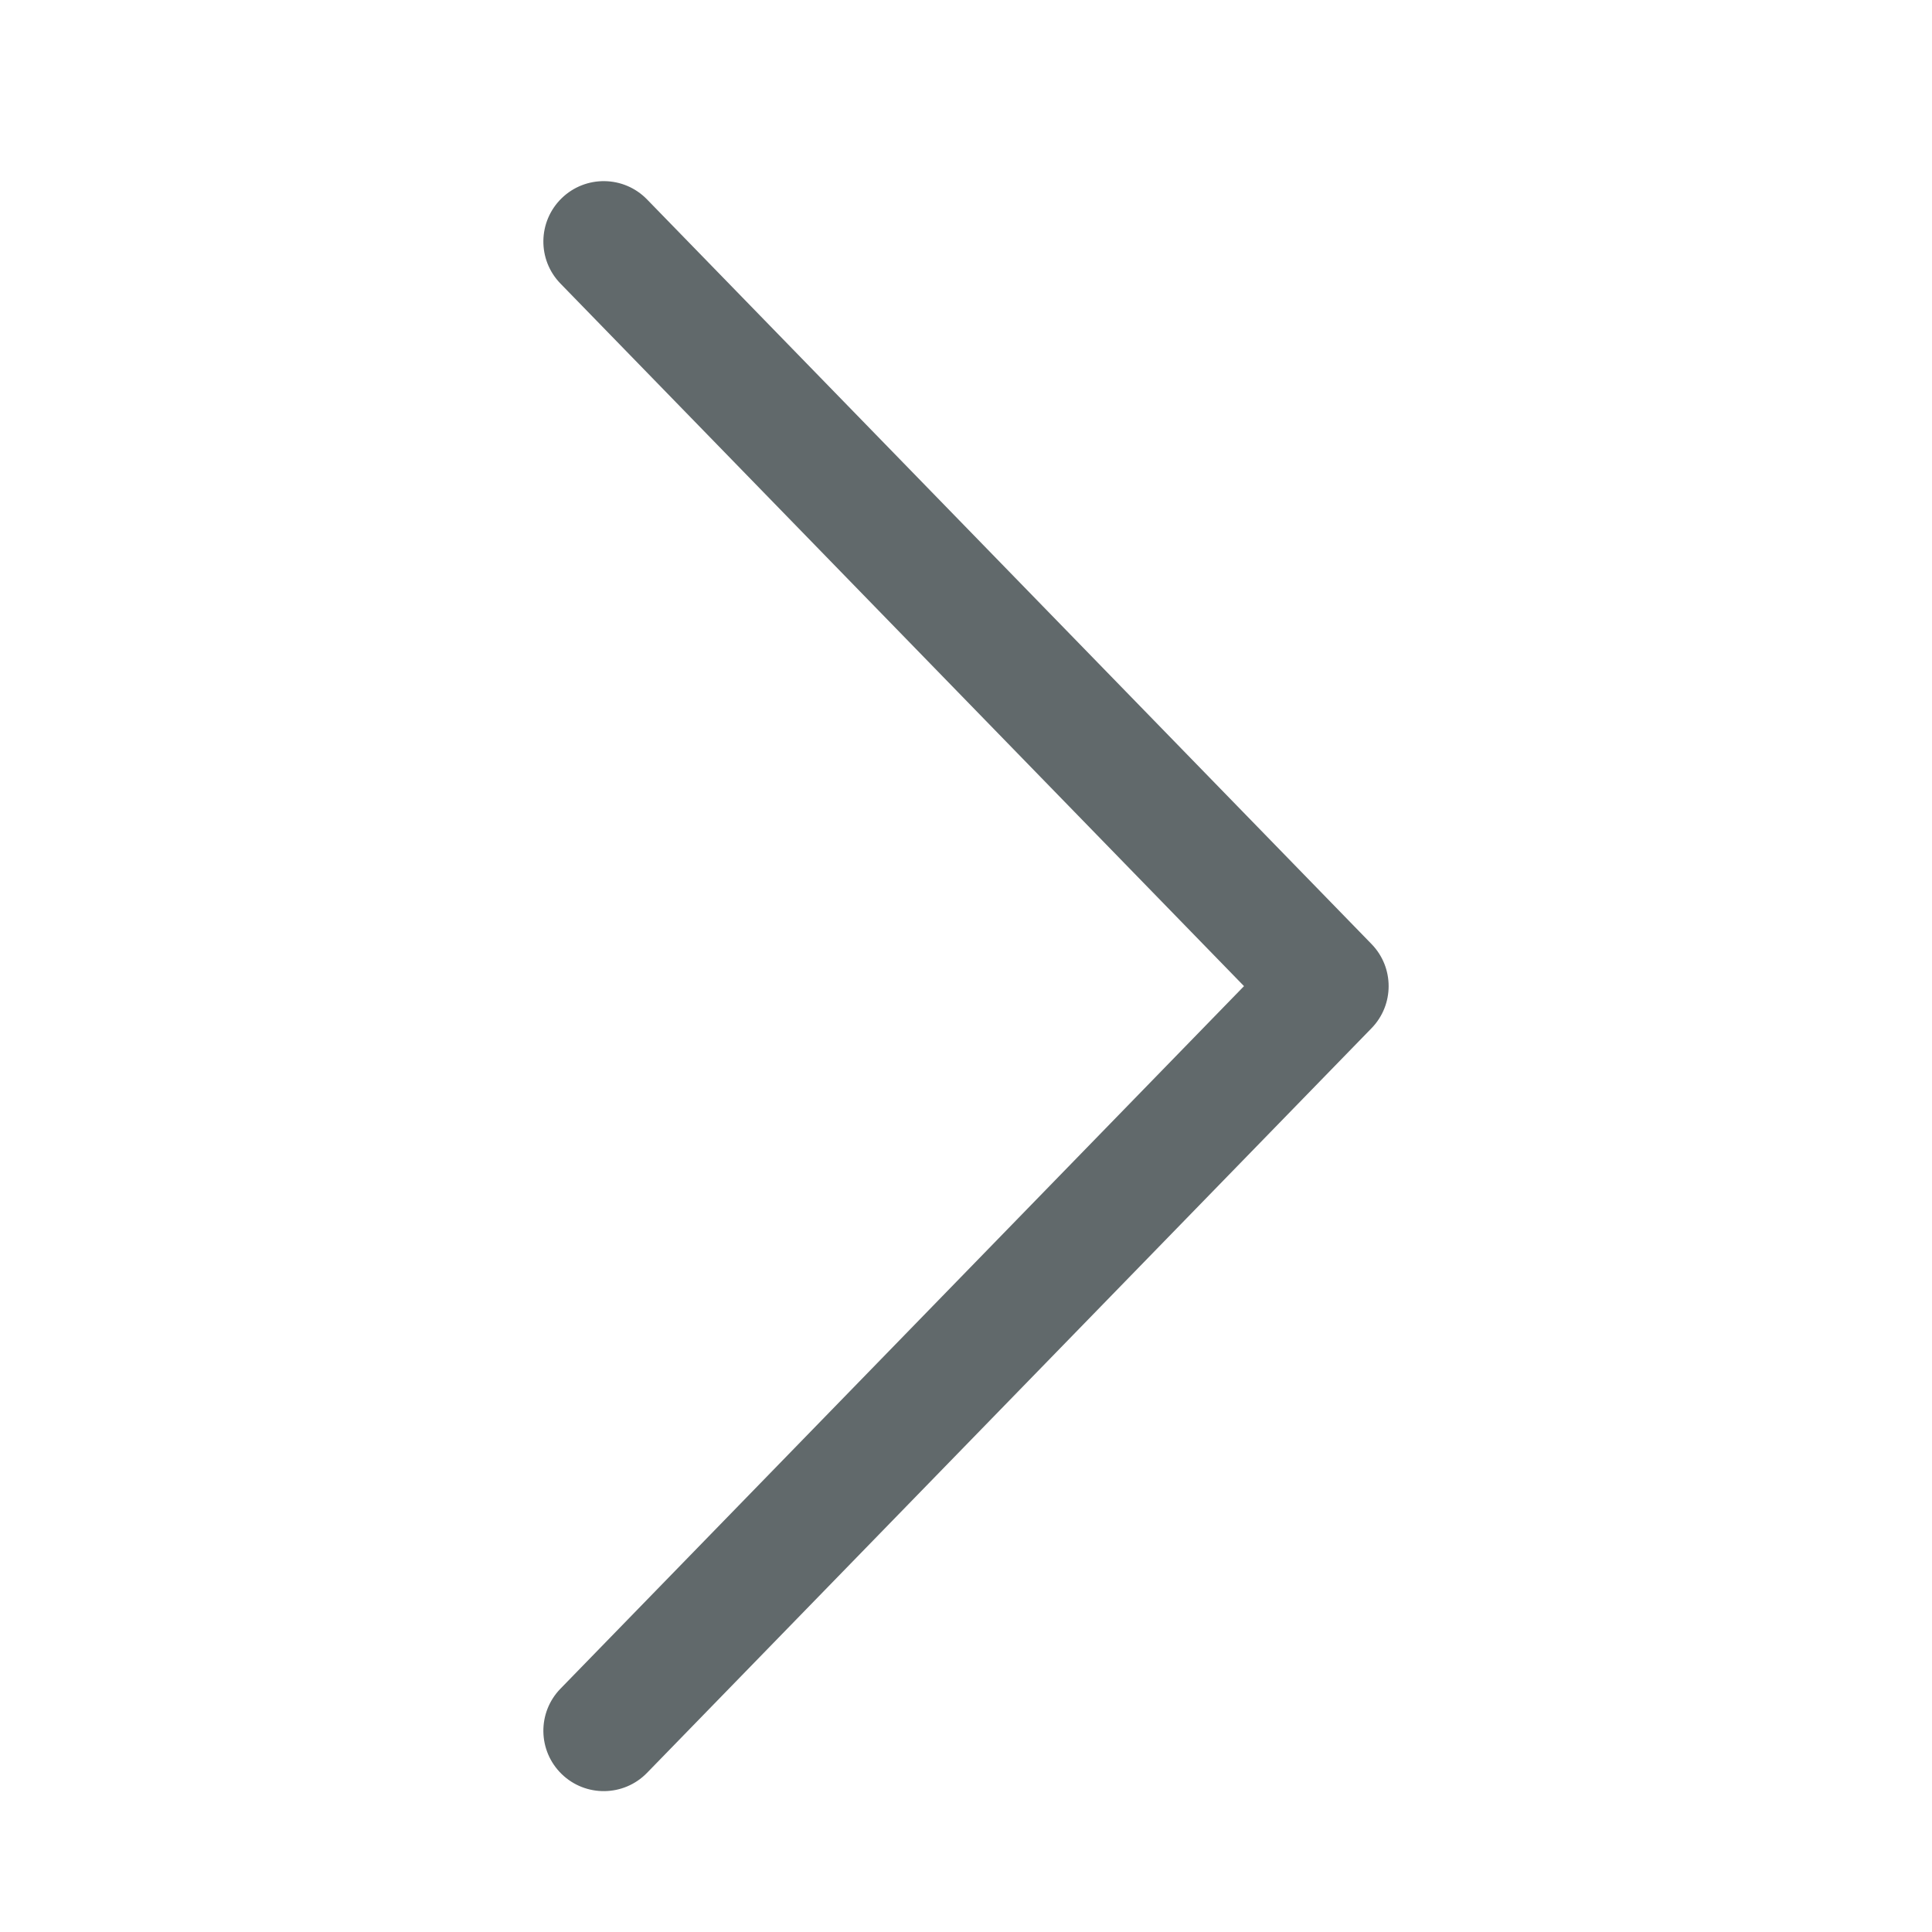 <svg width="38" height="38" viewBox="0 0 38 38" fill="none" xmlns="http://www.w3.org/2000/svg">
<path d="M24.468 19.396L11.024 33.214C10.566 33.684 10.577 34.436 11.047 34.893C11.517 35.35 12.269 35.34 12.726 34.87L26.976 20.224C27.425 19.763 27.425 19.029 26.976 18.568L12.726 3.922C12.269 3.452 11.517 3.442 11.047 3.899C10.577 4.357 10.566 5.108 11.024 5.578L24.468 19.396Z" fill="#61696B"/>
</svg>
